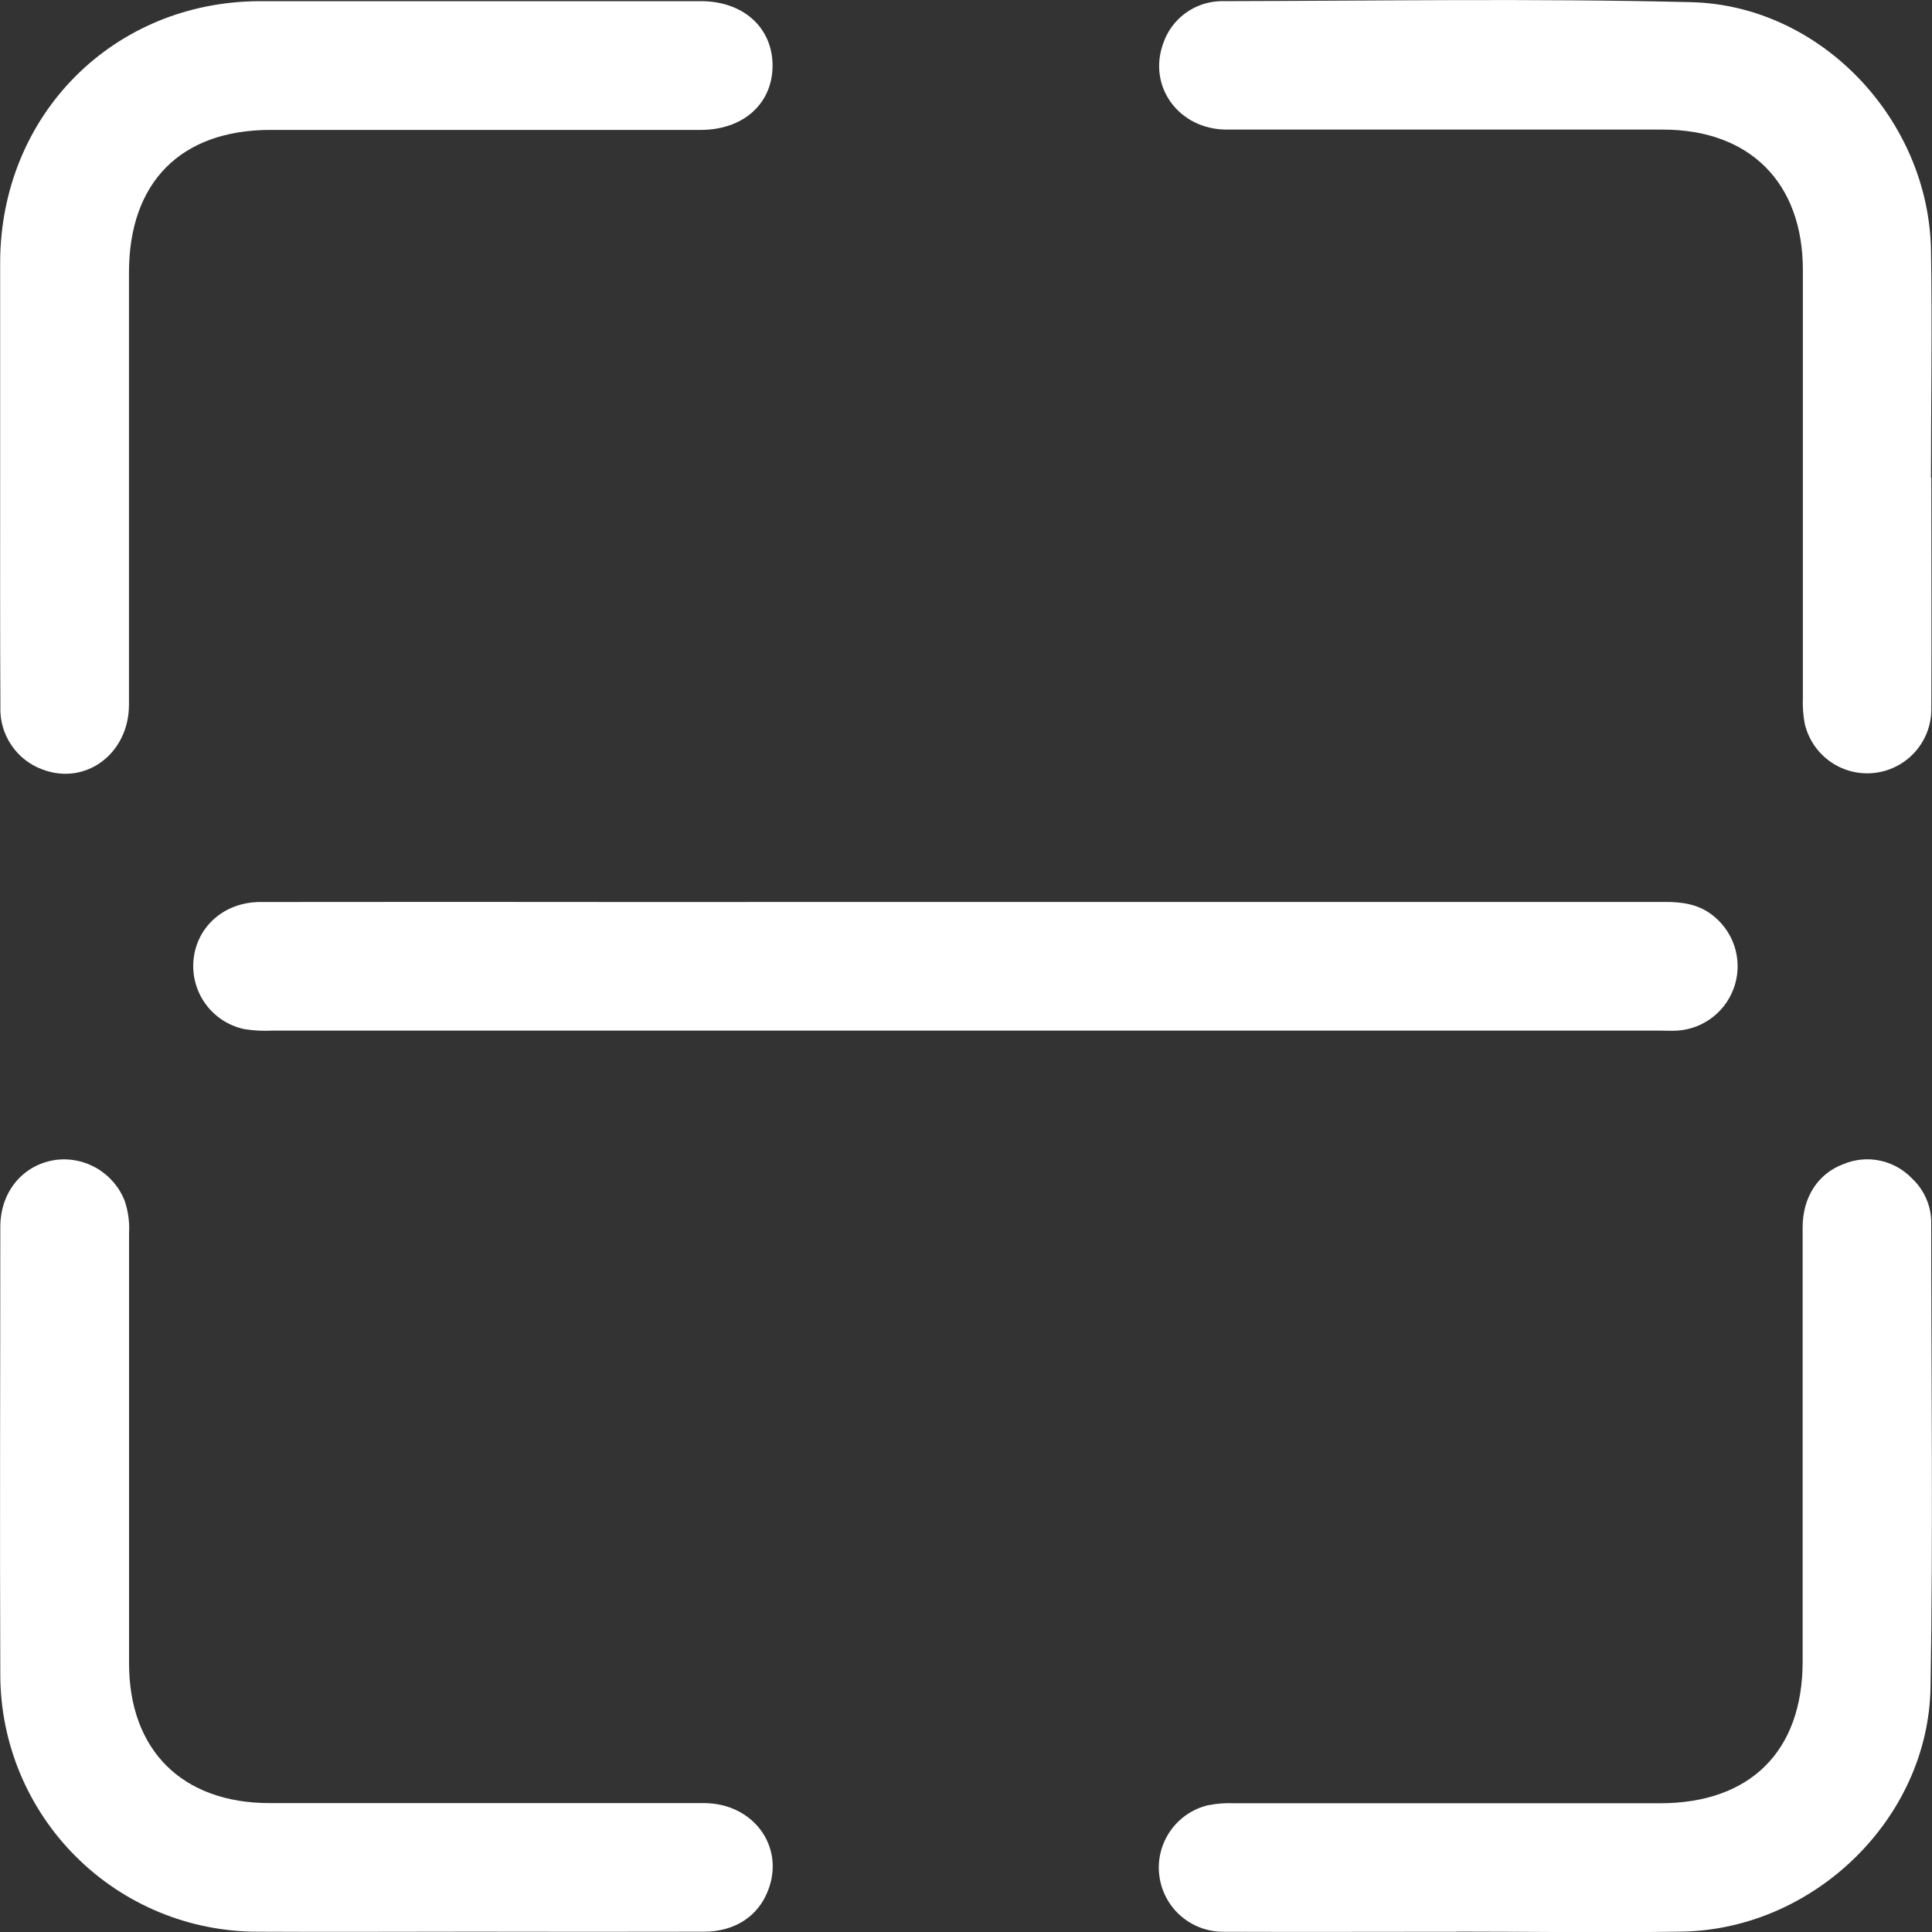 <svg width="25" height="25" viewBox="0 0 25 25" fill="none" xmlns="http://www.w3.org/2000/svg">
<rect x="0" y="0" width="25" height="25" fill="#333333" stroke="none"/>
<g clip-path="url(#clip0_139_188)">
<path d="M12.523 11.671C15.533 11.671 18.542 11.671 21.551 11.671C21.765 11.671 21.968 11.7 22.142 11.829C22.28 11.93 22.384 12.071 22.44 12.233C22.495 12.395 22.5 12.571 22.452 12.735C22.404 12.9 22.307 13.046 22.174 13.153C22.04 13.261 21.877 13.325 21.706 13.336C21.628 13.341 21.55 13.336 21.472 13.336H3.521C3.399 13.342 3.278 13.336 3.158 13.316C2.957 13.273 2.779 13.156 2.658 12.989C2.538 12.822 2.483 12.617 2.505 12.412C2.551 11.985 2.905 11.674 3.365 11.672C4.995 11.67 6.626 11.67 8.257 11.672L12.523 11.671Z" fill="white"/>
<path d="M0.002 6.126C0.002 5.215 0.002 4.306 0.002 3.395C0.007 1.485 1.469 0.015 3.373 0.015C5.277 0.015 7.17 0.015 9.069 0.015C9.619 0.015 9.997 0.358 9.997 0.85C9.996 1.342 9.618 1.681 9.067 1.681C7.212 1.681 5.356 1.681 3.501 1.681C2.34 1.681 1.669 2.358 1.669 3.526C1.669 5.39 1.669 7.254 1.669 9.117C1.669 9.754 1.106 10.17 0.547 9.956C0.383 9.896 0.243 9.785 0.146 9.64C0.048 9.495 -0.001 9.323 0.005 9.148C-0 8.137 0.002 7.131 0.002 6.126Z" fill="white"/>
<path d="M24.991 6.181C24.991 7.178 24.996 8.175 24.991 9.172C24.993 9.376 24.919 9.573 24.784 9.726C24.649 9.879 24.462 9.977 24.26 10.001C24.057 10.025 23.853 9.974 23.686 9.857C23.519 9.74 23.401 9.566 23.354 9.368C23.333 9.257 23.324 9.145 23.329 9.032C23.329 7.185 23.329 5.338 23.329 3.492C23.329 2.365 22.643 1.678 21.52 1.677C19.642 1.677 17.757 1.677 15.875 1.677C15.255 1.677 14.85 1.121 15.051 0.564C15.104 0.407 15.203 0.27 15.337 0.172C15.47 0.074 15.63 0.019 15.796 0.015C17.825 0.011 19.855 -0.022 21.884 0.028C23.568 0.07 24.96 1.554 24.987 3.242C25.003 4.222 24.987 5.201 24.987 6.182L24.991 6.181Z" fill="white"/>
<path d="M6.118 24.996C5.19 24.996 4.262 25.001 3.335 24.996C2.454 24.997 1.608 24.648 0.984 24.026C0.359 23.404 0.007 22.56 0.004 21.679C-0.004 19.745 0.004 17.812 0.004 15.878C0.004 15.424 0.291 15.078 0.707 15.011C0.897 14.983 1.091 15.022 1.257 15.12C1.422 15.218 1.55 15.369 1.617 15.549C1.66 15.681 1.678 15.82 1.67 15.958C1.67 17.814 1.67 19.669 1.67 21.524C1.67 22.647 2.358 23.332 3.488 23.332C5.361 23.332 7.234 23.332 9.107 23.332C9.744 23.332 10.156 23.889 9.942 24.454C9.815 24.794 9.511 24.996 9.107 24.996C8.112 24.998 7.116 24.998 6.118 24.996Z" fill="white"/>
<path d="M18.849 24.997C17.843 24.997 16.837 25.001 15.832 24.997C15.628 24.998 15.431 24.925 15.277 24.79C15.124 24.656 15.026 24.47 15.001 24.267C14.976 24.065 15.027 23.861 15.143 23.694C15.259 23.526 15.433 23.407 15.631 23.36C15.742 23.338 15.854 23.329 15.966 23.334C17.804 23.334 19.643 23.334 21.482 23.334C22.648 23.334 23.326 22.661 23.326 21.501C23.326 19.628 23.326 17.756 23.326 15.883C23.326 15.493 23.523 15.187 23.853 15.064C24.002 15.001 24.167 14.985 24.325 15.018C24.483 15.051 24.628 15.131 24.74 15.248C24.82 15.322 24.883 15.412 24.926 15.512C24.97 15.612 24.991 15.72 24.99 15.829C24.99 17.831 25.015 19.834 24.981 21.836C24.951 23.536 23.469 24.967 21.762 24.995C20.788 25.011 19.82 24.995 18.849 24.995L18.849 24.997Z" fill="white"/>
</g>
<defs>
<clipPath id="clip0_139_188">
<rect width="25" height="25" fill="white"/>
</clipPath>
</defs>
</svg>
